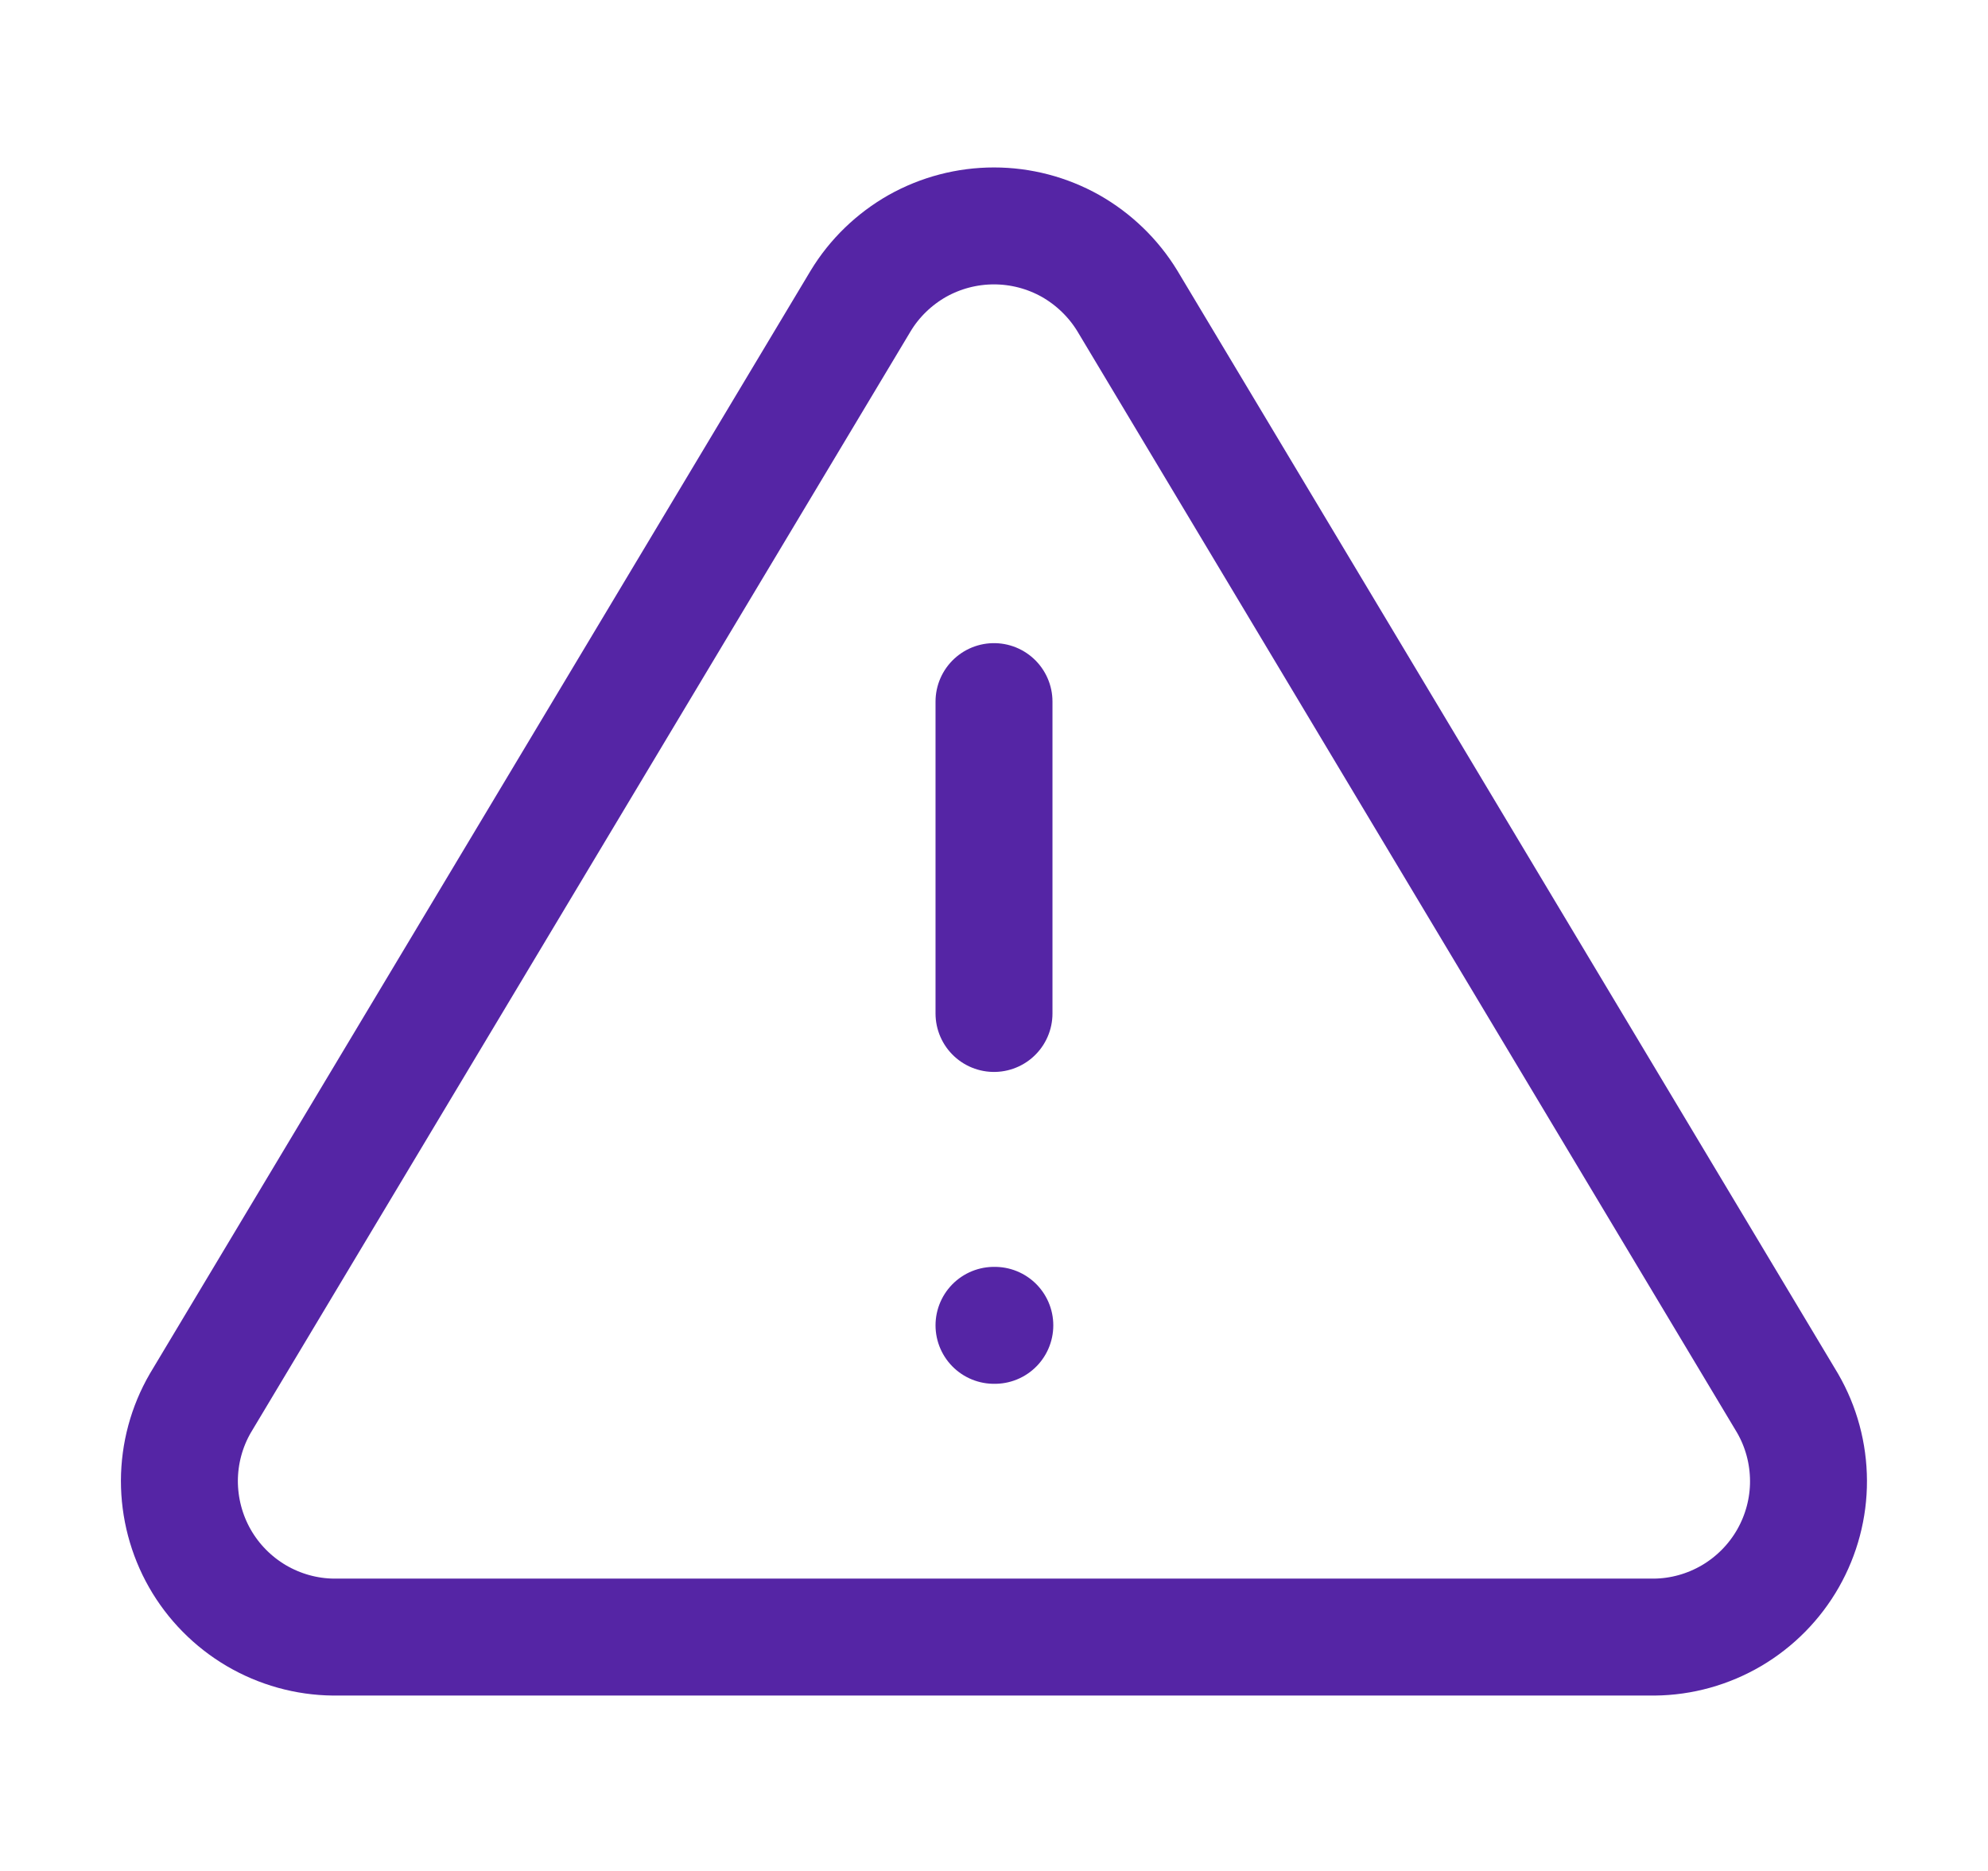 <svg width="17" height="16" viewBox="0 0 17 16" fill="none" xmlns="http://www.w3.org/2000/svg">
<path d="M7.36 2.573L1.713 12C1.596 12.202 1.535 12.43 1.534 12.663C1.534 12.896 1.594 13.125 1.709 13.327C1.824 13.529 1.991 13.698 2.191 13.816C2.392 13.934 2.62 13.998 2.853 14H14.146C14.379 13.998 14.607 13.934 14.808 13.816C15.008 13.698 15.175 13.529 15.29 13.327C15.405 13.125 15.466 12.896 15.465 12.663C15.464 12.43 15.403 12.202 15.286 12L9.64 2.573C9.521 2.378 9.353 2.216 9.154 2.103C8.954 1.991 8.729 1.932 8.5 1.932C8.27 1.932 8.045 1.991 7.845 2.103C7.646 2.216 7.478 2.378 7.36 2.573V2.573Z" stroke="#5525A5" stroke-linecap="round" stroke-linejoin="round"/>
<path d="M8.5 6V8.667" stroke="#5525A5" stroke-linecap="round" stroke-linejoin="round"/>
<path d="M8.5 11.334H8.507" stroke="#5525A5" stroke-linecap="round" stroke-linejoin="round"/>
</svg>
